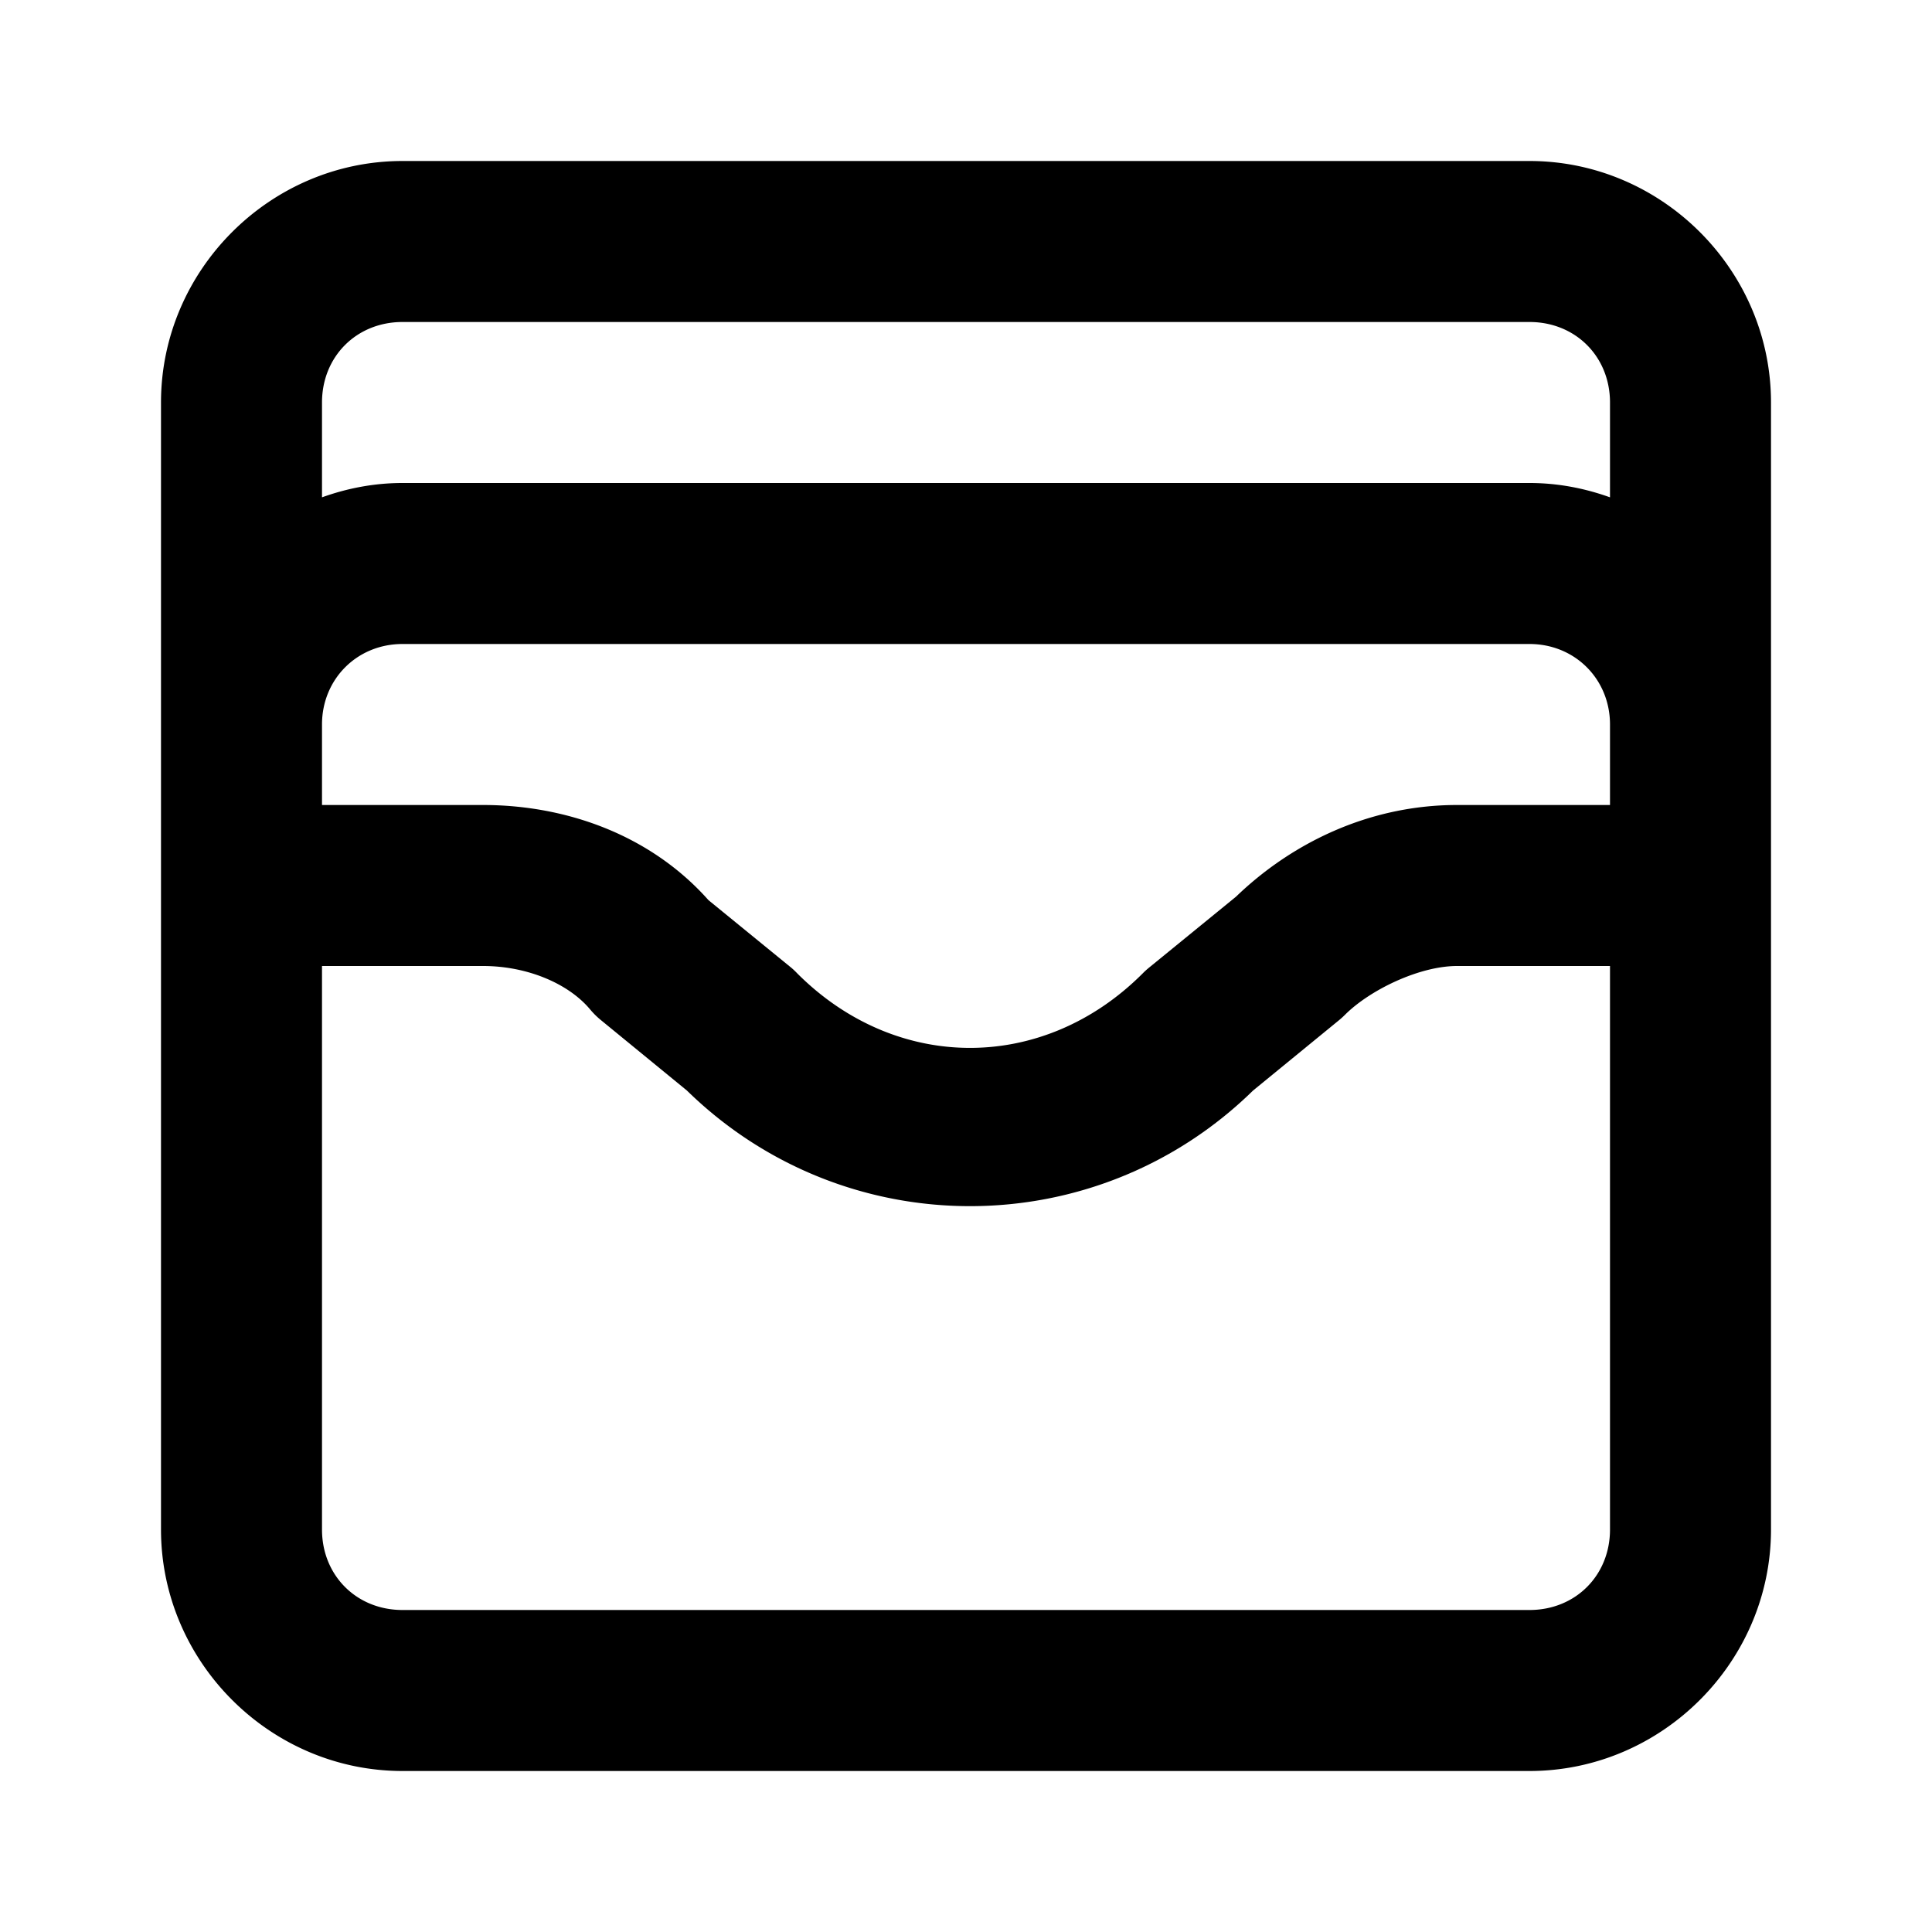<?xml version="1.0" encoding="UTF-8" standalone="no"?>
<svg
   width="24"
   height="24"
   viewBox="0 0 24 24"
   fill="none"
   stroke="currentColor"
   stroke-width="2"
   stroke-linecap="round"
   stroke-linejoin="round"
   version="1.1"
   id="svg2"
   xmlns="http://www.w3.org/2000/svg"
   xmlns:svg="http://www.w3.org/2000/svg">
  <defs
     id="defs2" />
  <path
     id="rect1"
     style="color:#000000;fill:#000000;-inkscape-stroke:none"
     d="M 5 2 C 3.355 2 2 3.355 2 5 L 2 11 L 2 19 C 2 20.645 3.355 22 5 22 L 19 22 C 20.645 22 22 20.645 22 19 L 22 11 L 22 5 C 22 3.355 20.645 2 19 2 L 5 2 z M 5 4 L 19 4 C 19.571 4 20 4.429 20 5 L 20 6.178 C 19.686 6.065 19.35 6 19 6 L 5 6 C 4.65 6 4.314 6.065 4 6.178 L 4 5 C 4 4.429 4.429 4 5 4 z M 5 8 L 19 8 C 19.564 8 20 8.436 20 9 L 20 10 L 18.1 10 C 16.998 10 16.039 10.479 15.354 11.139 L 14.268 12.025 A 1 1 0 0 0 14.193 12.094 C 12.962 13.325 11.138 13.325 9.906 12.094 A 1 1 0 0 0 9.834 12.025 L 8.801 11.182 C 8.071 10.361 7.018 10 6 10 L 4 10 L 4 9 C 4 8.436 4.436 8 5 8 z M 4 12 L 6 12 C 6.55 12 7.063 12.218 7.332 12.541 A 1 1 0 0 0 7.467 12.674 L 8.533 13.547 C 10.491 15.462 13.609 15.462 15.566 13.547 L 16.633 12.674 A 1 1 0 0 0 16.707 12.607 C 17.018 12.296 17.633 12 18.1 12 L 20 12 L 20 19 C 20 19.571 19.571 20 19 20 L 5 20 C 4.429 20 4 19.571 4 19 L 4 12 z "
     stroke-width="0" />
</svg>
